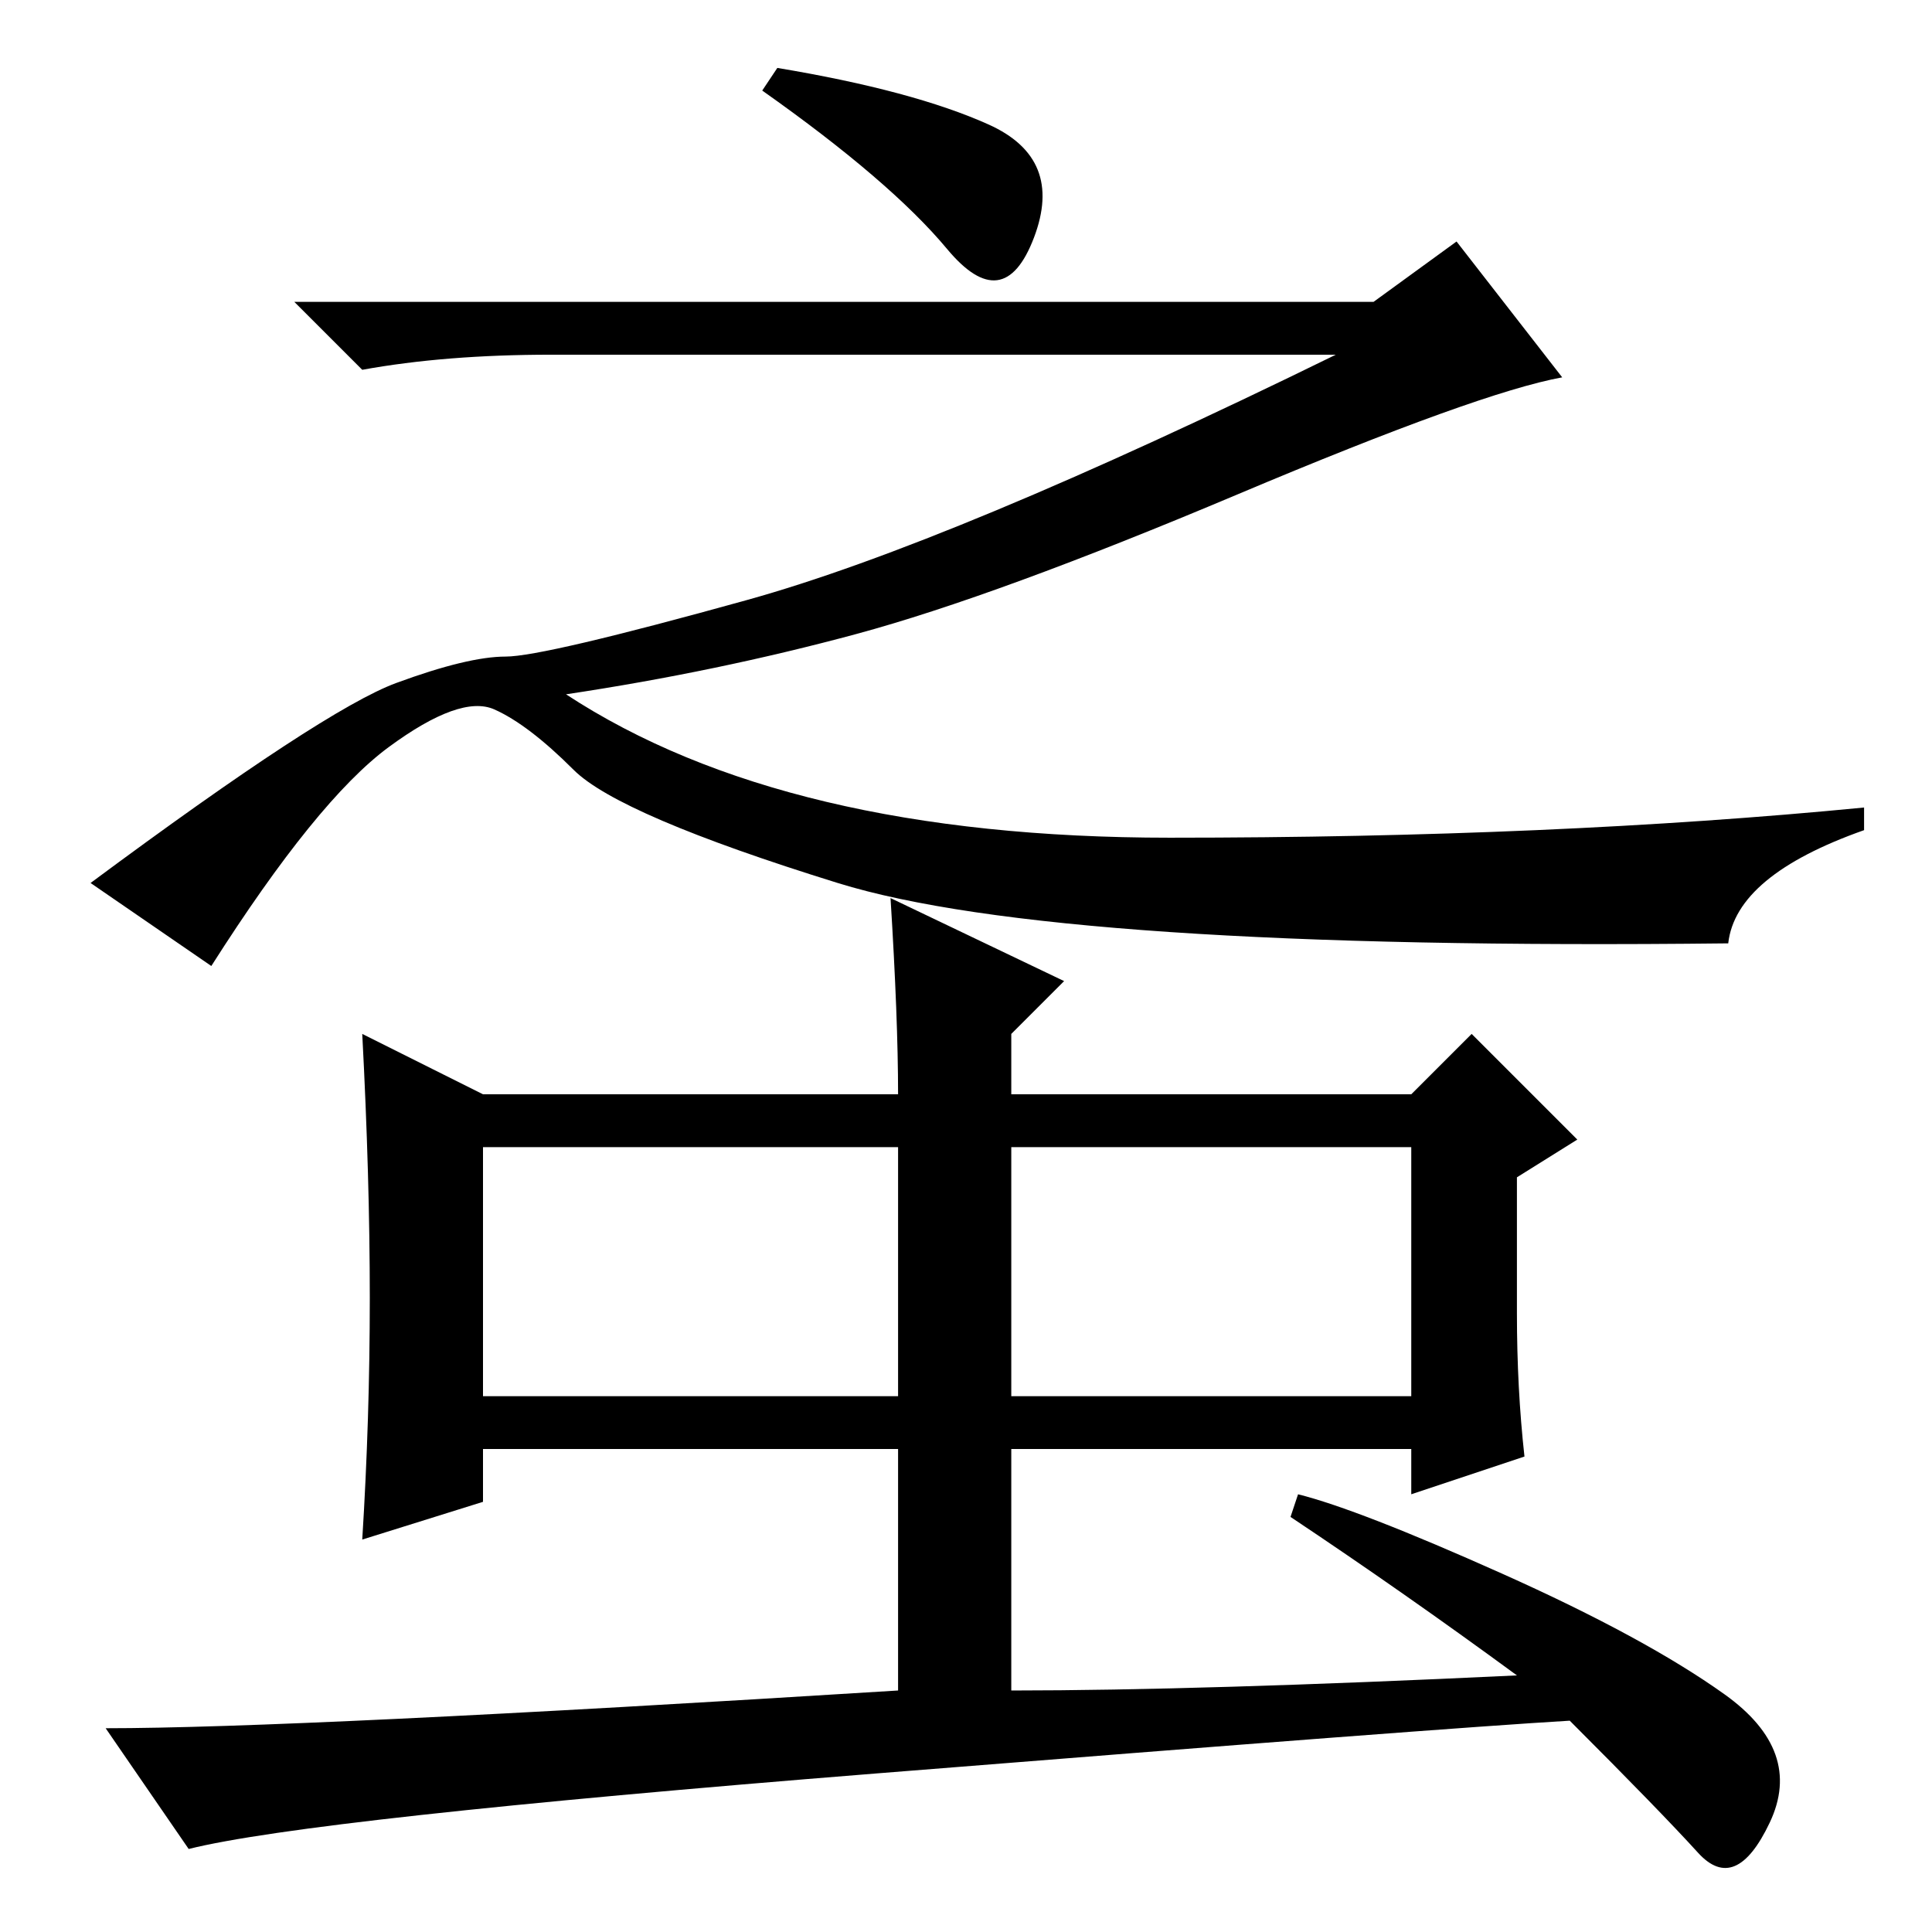 <?xml version="1.0" standalone="no"?>
<!DOCTYPE svg PUBLIC "-//W3C//DTD SVG 1.1//EN" "http://www.w3.org/Graphics/SVG/1.1/DTD/svg11.dtd" >
<svg xmlns="http://www.w3.org/2000/svg" xmlns:xlink="http://www.w3.org/1999/xlink" version="1.1" viewBox="0 -36 256 256">
  <g transform="matrix(1 0 0 -1 0 220)">
   <path fill="currentColor"
d="M131 239.5q10 -4.5 6 -15t-11.5 -1.5t-24.5 21l2 3q18 -3 28 -7.5zM111 139q-29 9 -35 15t-10.5 8t-14 -5t-23.5 -29l-16 11q31 23 40.5 26.5t14.5 3.5t32 7.5t78 32.5h-104q-14 0 -25 -2l-9 9h143l11 8l14 -18q-11 -2 -43 -15.5t-50.5 -18.5t-38.5 -8q29 -19 80 -19
t92 4v-3q-17 -6 -18 -15q-89 -1 -118 8zM119 104h-55v-33h55v33zM187 104h-53v-33h53v33zM134 111h53l8 8l14 -14l-8 -5v-18q0 -10 1 -19l-15 -5v6h-53v-32q25 0 67 2q-15 11 -30 21l1 3q8 -2 27 -10.5t29.5 -16t6 -17t-9.5 -4t-17 17.5q-17 -1 -92 -7t-91 -10l-11 16
q25 0 105 5v32h-55v-7l-16 -5q1 16 1 32t-1 35l16 -8h55q0 10 -1 26l23 -11l-7 -7v-8z" />
  </g>

</svg>
